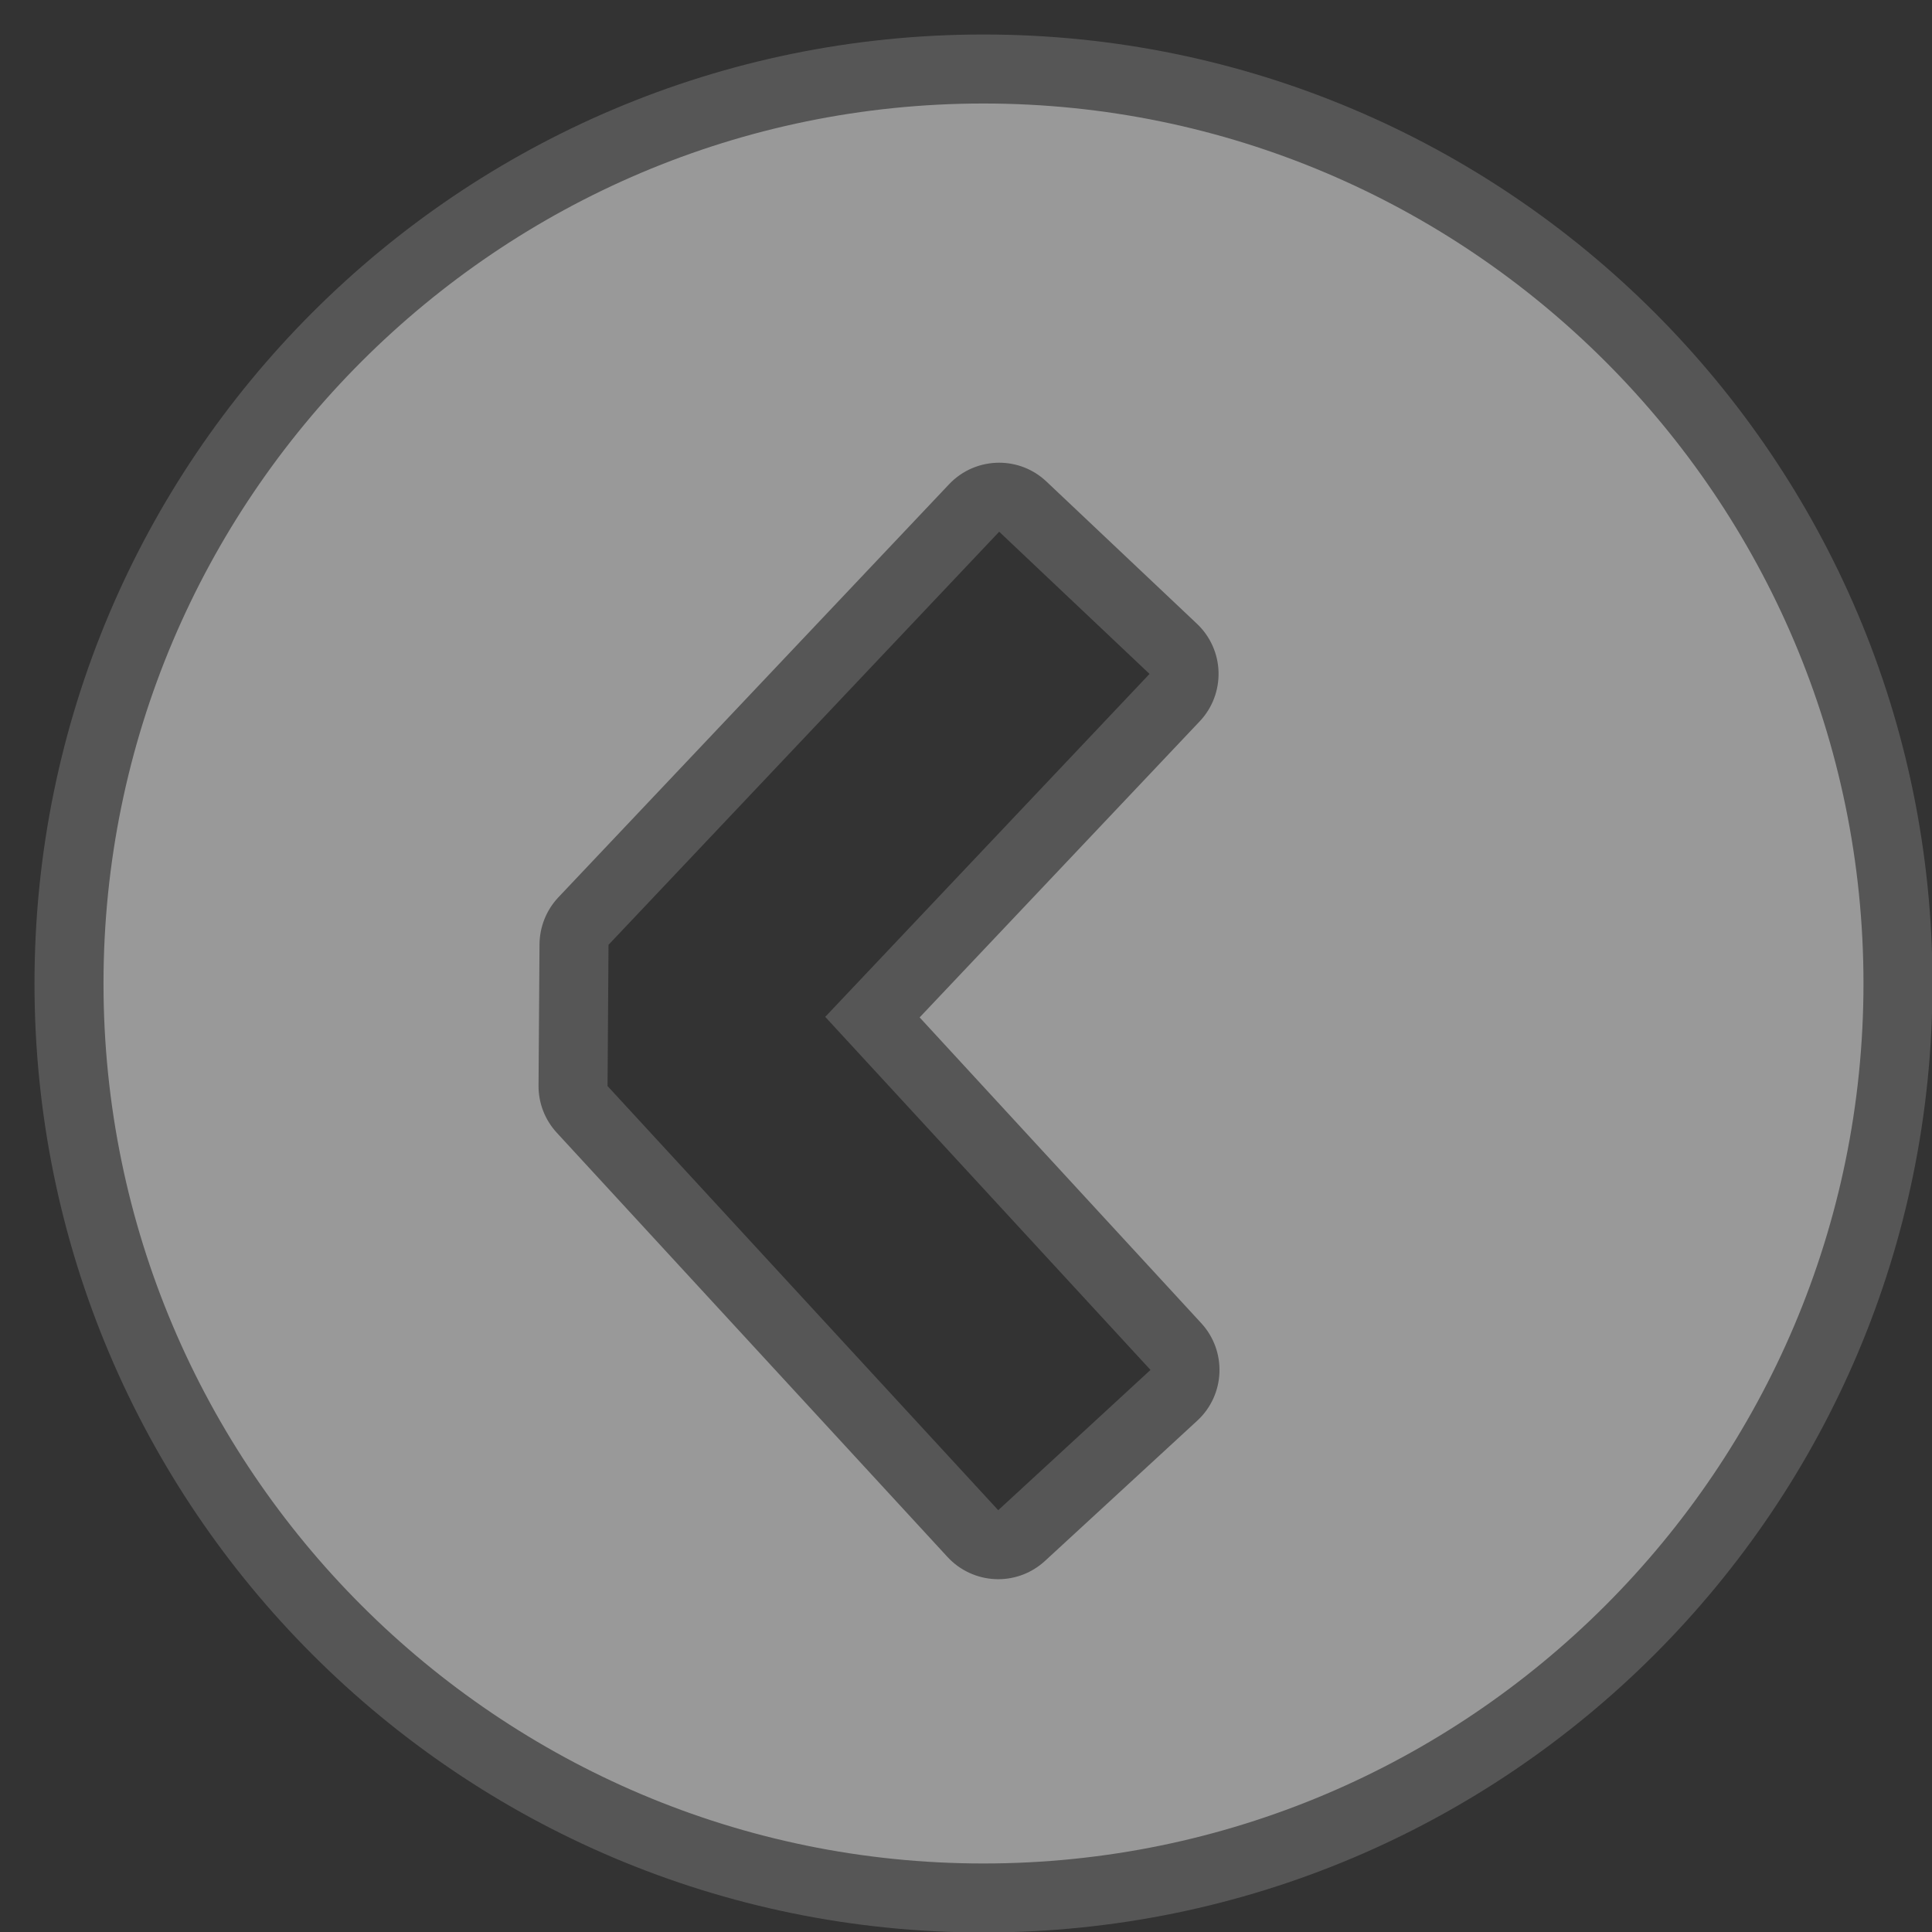 <?xml version="1.0" encoding="UTF-8"?>
<svg width="28px" height="28px" viewBox="0 0 28 28" version="1.1" xmlns="http://www.w3.org/2000/svg" xmlns:xlink="http://www.w3.org/1999/xlink">
    <rect x="0" y="0" width="28" height="28" fill="#333333" stroke="none"/>
    <!-- Generator: Sketch 42 (36781) - http://www.bohemiancoding.com/sketch -->
    <title>slider-arrow-left</title>
    <desc>Created with Sketch.</desc>
    <defs></defs>
    <g id="-" stroke="none" stroke-width="1" fill="none" fill-rule="evenodd" opacity="0.5">
        <g id="Slider-/-2" transform="translate(-16, -118)">
            <g id="slider-arrow-left" transform="translate(16, 118)">
                <path d="M14.481,7.206 C14.348,7.206 14.216,7.259 14.118,7.362 L8.456,13.349 C8.369,13.44 8.32,13.562 8.319,13.689 L8.305,15.736 C8.304,15.862 8.352,15.984 8.437,16.078 L14.099,22.226 C14.189,22.323 14.314,22.381 14.447,22.387 L14.467,22.387 C14.592,22.387 14.713,22.34 14.806,22.255 L17.013,20.222 C17.216,20.034 17.229,19.718 17.043,19.515 L12.644,14.741 L17.024,10.11 C17.115,10.014 17.165,9.885 17.161,9.753 C17.157,9.62 17.1,9.494 17.004,9.403 L14.825,7.343 C14.728,7.251 14.604,7.206 14.481,7.206 M14.253,27.507 C6.946,27.507 1.001,21.561 1.001,14.253 C1.001,6.945 6.946,1 14.253,1 C21.562,1 27.507,6.945 27.507,14.253 C27.507,21.561 21.562,27.507 14.253,27.507" id="Fill-1" fill="#FFFFFF"></path>
                <path d="M14.467,21.887 L8.805,15.74 L8.819,13.693 L14.481,7.706 L16.66,9.767 L11.96,14.737 L16.674,19.854 L14.467,21.887 Z M14.253,0.5 C6.657,0.5 0.5,6.658 0.5,14.253 C0.5,21.849 6.657,28.007 14.253,28.007 C21.849,28.007 28.007,21.849 28.007,14.253 C28.007,6.658 21.849,0.5 14.253,0.5 L14.253,0.5 Z M14.467,22.887 C14.718,22.887 14.959,22.793 15.145,22.622 L17.352,20.589 C17.758,20.215 17.783,19.582 17.409,19.176 L13.328,14.745 L17.387,10.454 C17.57,10.261 17.667,10.004 17.66,9.739 C17.653,9.474 17.54,9.222 17.347,9.04 L15.167,6.98 C14.974,6.797 14.728,6.706 14.481,6.706 C14.216,6.706 13.95,6.811 13.754,7.019 L8.092,13.005 C7.918,13.19 7.821,13.433 7.819,13.686 L7.805,15.733 C7.803,15.987 7.898,16.231 8.07,16.417 L13.732,22.565 C13.911,22.759 14.161,22.875 14.426,22.886 C14.44,22.887 14.453,22.887 14.467,22.887 L14.467,22.887 Z M14.253,1.5 C21.285,1.5 27.007,7.221 27.007,14.253 C27.007,21.286 21.285,27.007 14.253,27.007 C7.221,27.007 1.5,21.286 1.5,14.253 C1.5,7.221 7.221,1.5 14.253,1.5 L14.253,1.5 Z" id="Fill-3" fill="#797979"></path>
            </g>
        </g>
    </g>
</svg>